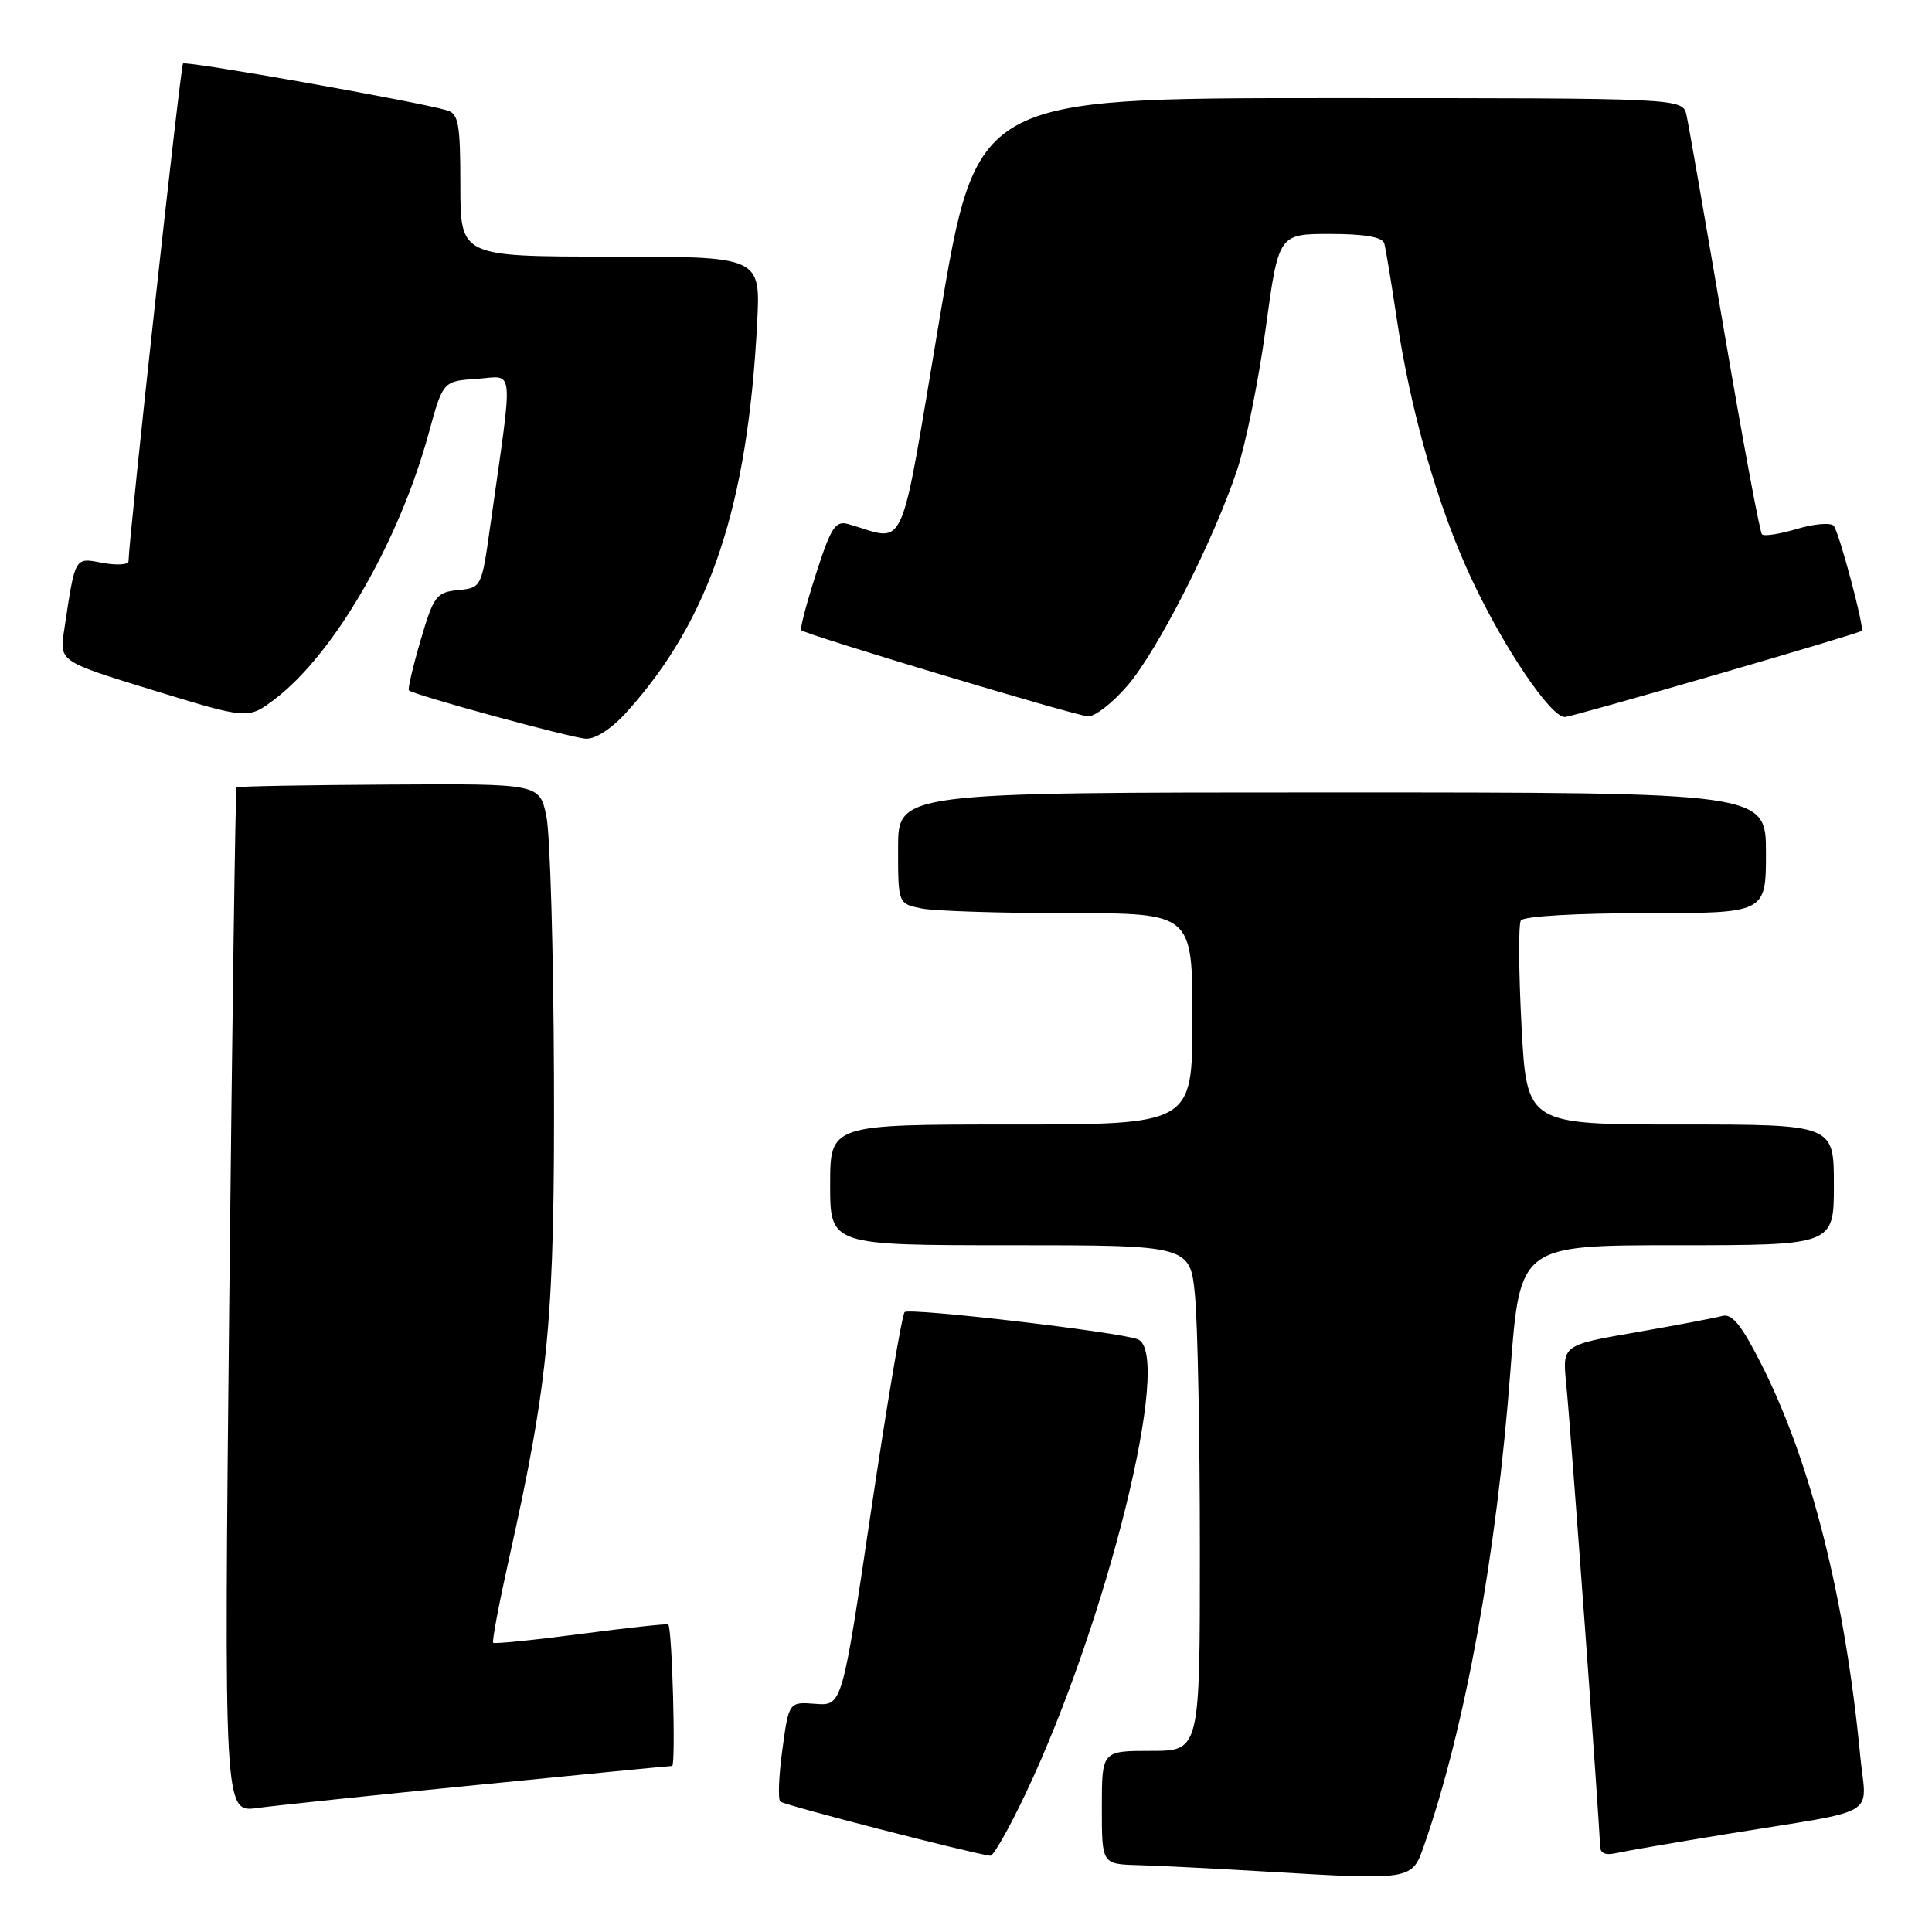 <?xml version="1.0" encoding="UTF-8" standalone="no"?>
<!DOCTYPE svg PUBLIC "-//W3C//DTD SVG 1.1//EN" "http://www.w3.org/Graphics/SVG/1.1/DTD/svg11.dtd" >
<svg xmlns="http://www.w3.org/2000/svg" xmlns:xlink="http://www.w3.org/1999/xlink" version="1.1" viewBox="0 0 256 256">
 <g >
 <path fill="currentColor"
d=" M 188.71 244.50 C 194.13 228.97 198.30 206.04 200.14 181.58 C 201.40 165.00 201.40 165.00 222.20 165.00 C 243.00 165.00 243.00 165.00 243.00 157.00 C 243.00 149.00 243.00 149.00 222.65 149.00 C 202.30 149.00 202.30 149.00 201.61 135.97 C 201.23 128.80 201.19 122.50 201.52 121.97 C 201.86 121.41 208.88 121.00 218.06 121.00 C 234.00 121.00 234.00 121.00 234.00 113.00 C 234.00 105.00 234.00 105.00 176.50 105.00 C 119.00 105.00 119.00 105.00 119.00 112.38 C 119.00 119.75 119.00 119.75 122.13 120.38 C 123.84 120.72 132.62 121.00 141.63 121.00 C 158.00 121.00 158.00 121.00 158.00 135.00 C 158.00 149.00 158.00 149.00 134.00 149.00 C 110.00 149.00 110.00 149.00 110.00 157.00 C 110.00 165.00 110.00 165.00 133.86 165.00 C 157.71 165.00 157.71 165.00 158.35 171.75 C 158.70 175.46 158.99 190.54 158.99 205.25 C 159.00 232.00 159.00 232.00 152.50 232.00 C 146.00 232.00 146.00 232.00 146.00 239.50 C 146.00 247.00 146.00 247.00 150.75 247.14 C 153.36 247.21 160.90 247.59 167.50 247.98 C 187.21 249.15 187.07 249.17 188.71 244.50 Z  M 135.86 237.75 C 146.72 214.86 155.50 179.28 150.75 177.46 C 148.20 176.48 120.48 173.25 119.87 173.86 C 119.52 174.21 117.52 186.10 115.41 200.27 C 111.59 226.03 111.59 226.03 108.06 225.77 C 104.53 225.50 104.53 225.50 103.67 231.82 C 103.19 235.30 103.07 238.40 103.39 238.72 C 103.85 239.18 128.39 245.51 131.22 245.90 C 131.62 245.96 133.70 242.29 135.86 237.75 Z  M 229.00 242.99 C 249.49 239.66 247.29 240.95 246.49 232.65 C 244.48 211.70 239.99 193.89 233.47 180.93 C 230.77 175.58 229.51 174.01 228.21 174.37 C 227.27 174.63 222.11 175.61 216.76 176.54 C 207.01 178.23 207.01 178.23 207.53 183.37 C 208.13 189.33 212.00 242.19 212.00 244.49 C 212.00 245.58 212.67 245.89 214.25 245.53 C 215.49 245.25 222.12 244.11 229.00 242.99 Z  M 63.50 236.49 C 77.25 235.12 88.75 234.00 89.06 234.00 C 89.56 234.00 89.07 215.85 88.55 215.25 C 88.43 215.12 83.24 215.68 77.00 216.50 C 70.76 217.32 65.52 217.85 65.35 217.68 C 65.17 217.50 66.13 212.44 67.47 206.43 C 72.76 182.72 73.51 174.62 73.40 142.50 C 73.34 126.00 72.89 110.55 72.40 108.17 C 71.50 103.84 71.50 103.84 51.54 103.96 C 40.57 104.02 31.48 104.19 31.34 104.33 C 31.20 104.47 30.77 135.09 30.38 172.38 C 29.68 240.17 29.68 240.17 34.09 239.57 C 36.51 239.24 49.75 237.85 63.50 236.49 Z  M 83.13 94.25 C 94.08 82.06 99.08 67.10 100.33 42.75 C 100.78 34.00 100.78 34.00 80.89 34.00 C 61.00 34.00 61.00 34.00 61.00 24.57 C 61.00 16.45 60.76 15.06 59.25 14.62 C 55.34 13.46 24.65 8.02 24.25 8.42 C 23.92 8.75 17.15 70.52 17.03 74.36 C 17.01 74.84 15.46 74.93 13.59 74.58 C 9.84 73.88 9.99 73.60 8.49 83.58 C 7.88 87.65 7.88 87.65 20.39 91.49 C 32.89 95.32 32.89 95.32 36.46 92.60 C 44.31 86.61 52.88 71.78 56.81 57.39 C 58.70 50.50 58.70 50.50 63.19 50.20 C 68.24 49.87 68.05 47.82 64.96 69.69 C 63.82 77.84 63.79 77.89 60.70 78.19 C 57.82 78.48 57.46 78.95 55.73 84.85 C 54.71 88.34 54.01 91.33 54.18 91.48 C 54.89 92.11 75.65 97.78 77.63 97.88 C 78.93 97.95 81.09 96.53 83.13 94.25 Z  M 149.42 90.82 C 153.44 86.12 160.78 71.67 163.92 62.28 C 165.07 58.85 166.77 50.42 167.71 43.53 C 169.42 31.00 169.42 31.00 176.24 31.00 C 180.84 31.00 183.18 31.41 183.42 32.25 C 183.62 32.94 184.34 37.33 185.04 42.00 C 186.90 54.54 190.53 67.19 194.99 76.72 C 199.25 85.81 205.45 95.00 207.34 95.01 C 208.29 95.01 246.06 84.05 246.69 83.59 C 247.10 83.29 243.68 70.46 242.98 69.67 C 242.58 69.22 240.39 69.40 238.12 70.08 C 235.85 70.76 233.75 71.09 233.47 70.80 C 233.19 70.52 230.93 58.41 228.46 43.89 C 225.99 29.38 223.75 16.49 223.47 15.25 C 222.96 13.00 222.96 13.00 176.19 13.00 C 129.42 13.00 129.42 13.00 124.52 42.09 C 119.08 74.39 120.27 71.70 112.47 69.46 C 110.69 68.95 110.15 69.77 108.13 76.02 C 106.87 79.95 105.98 83.31 106.17 83.50 C 106.78 84.11 142.48 94.83 144.17 94.92 C 145.09 94.96 147.45 93.12 149.42 90.82 Z "/>
</g>
</svg>